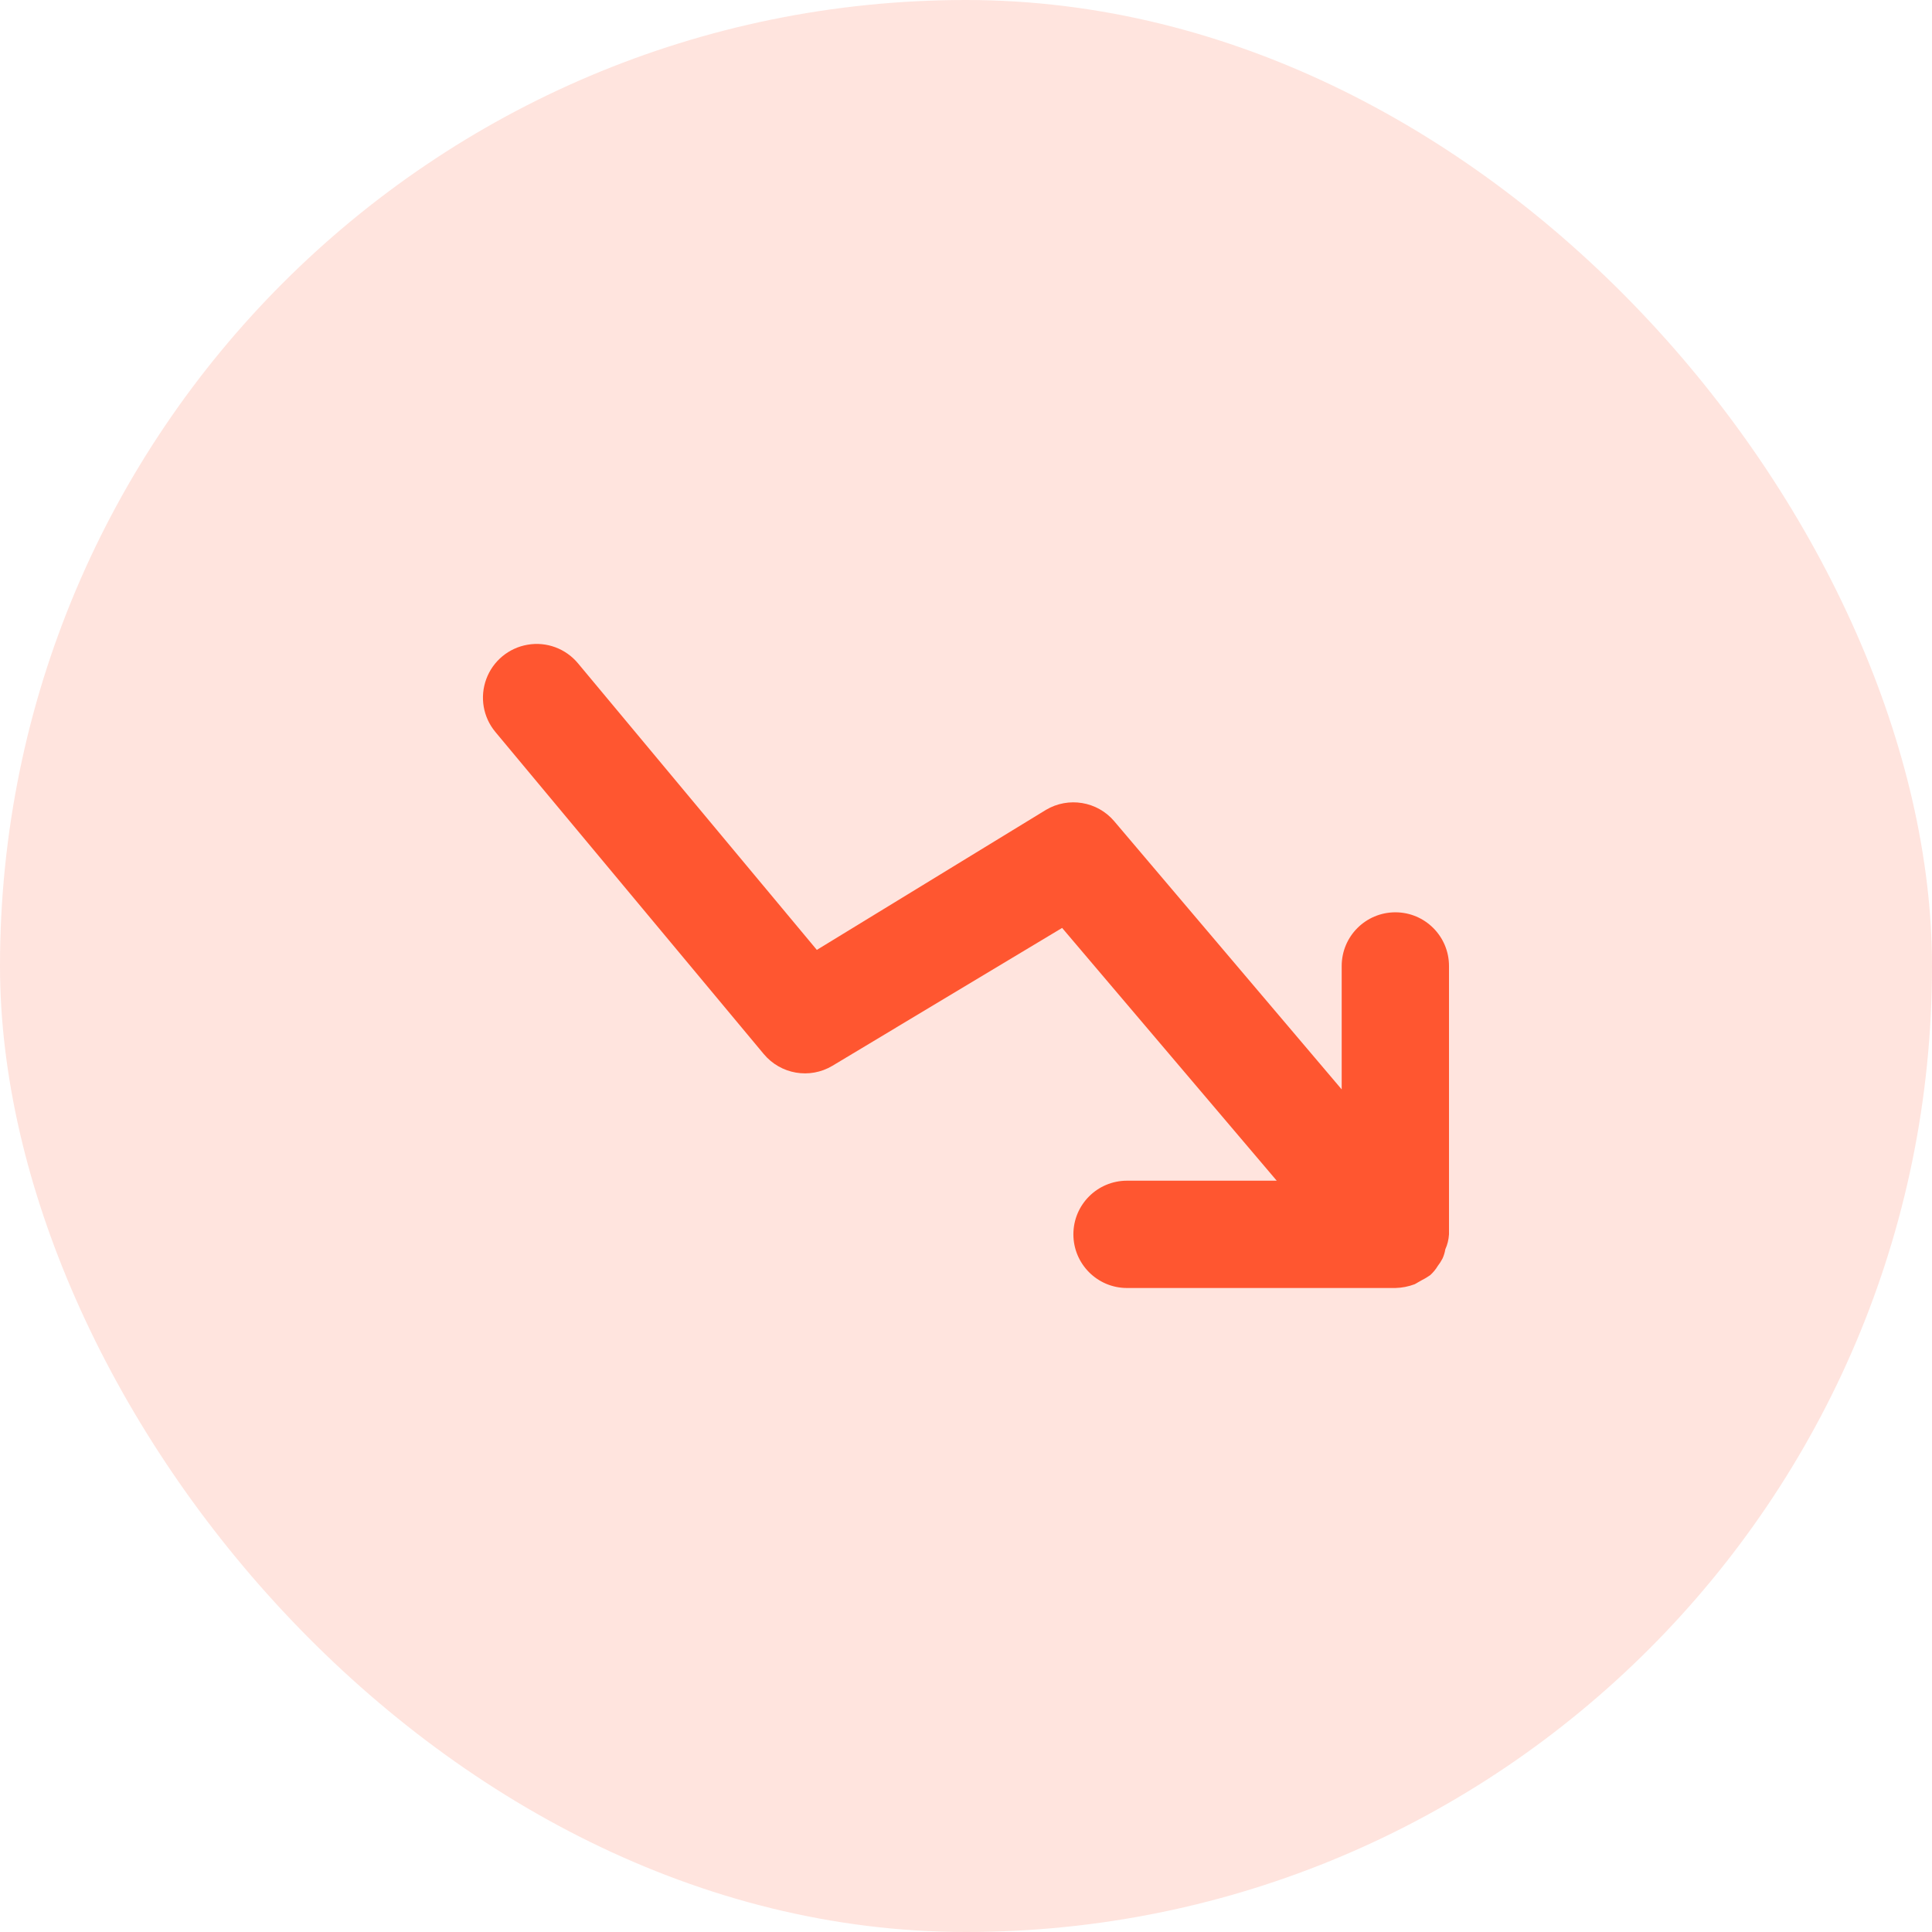 <svg width="24" height="24" viewBox="0 0 24 24" fill="none" xmlns="http://www.w3.org/2000/svg">
<rect width="24" height="24" rx="12" fill="#FF5630" fill-opacity="0.16"/>
<path d="M18 12C18 11.632 17.702 11.333 17.334 11.333C16.965 11.333 16.667 11.632 16.667 12V13.533L13.84 10.2C13.63 9.954 13.272 9.895 12.994 10.06L10.147 11.8L7.18 8.24C7.028 8.057 6.789 7.968 6.554 8.009C6.319 8.049 6.123 8.212 6.041 8.435C5.958 8.659 6.001 8.91 6.154 9.093L9.487 13.093C9.697 13.345 10.058 13.408 10.34 13.24L13.194 11.527L15.86 14.667H14C13.632 14.667 13.334 14.965 13.334 15.333C13.334 15.701 13.632 16 14 16H17.334C17.416 15.998 17.497 15.982 17.574 15.953L17.667 15.9C17.702 15.883 17.735 15.862 17.767 15.84C17.803 15.807 17.835 15.769 17.86 15.727C17.883 15.697 17.903 15.666 17.92 15.633C17.936 15.597 17.948 15.559 17.954 15.52C17.981 15.461 17.996 15.398 18 15.333V12Z" fill="#FF5630"/>
</svg>
